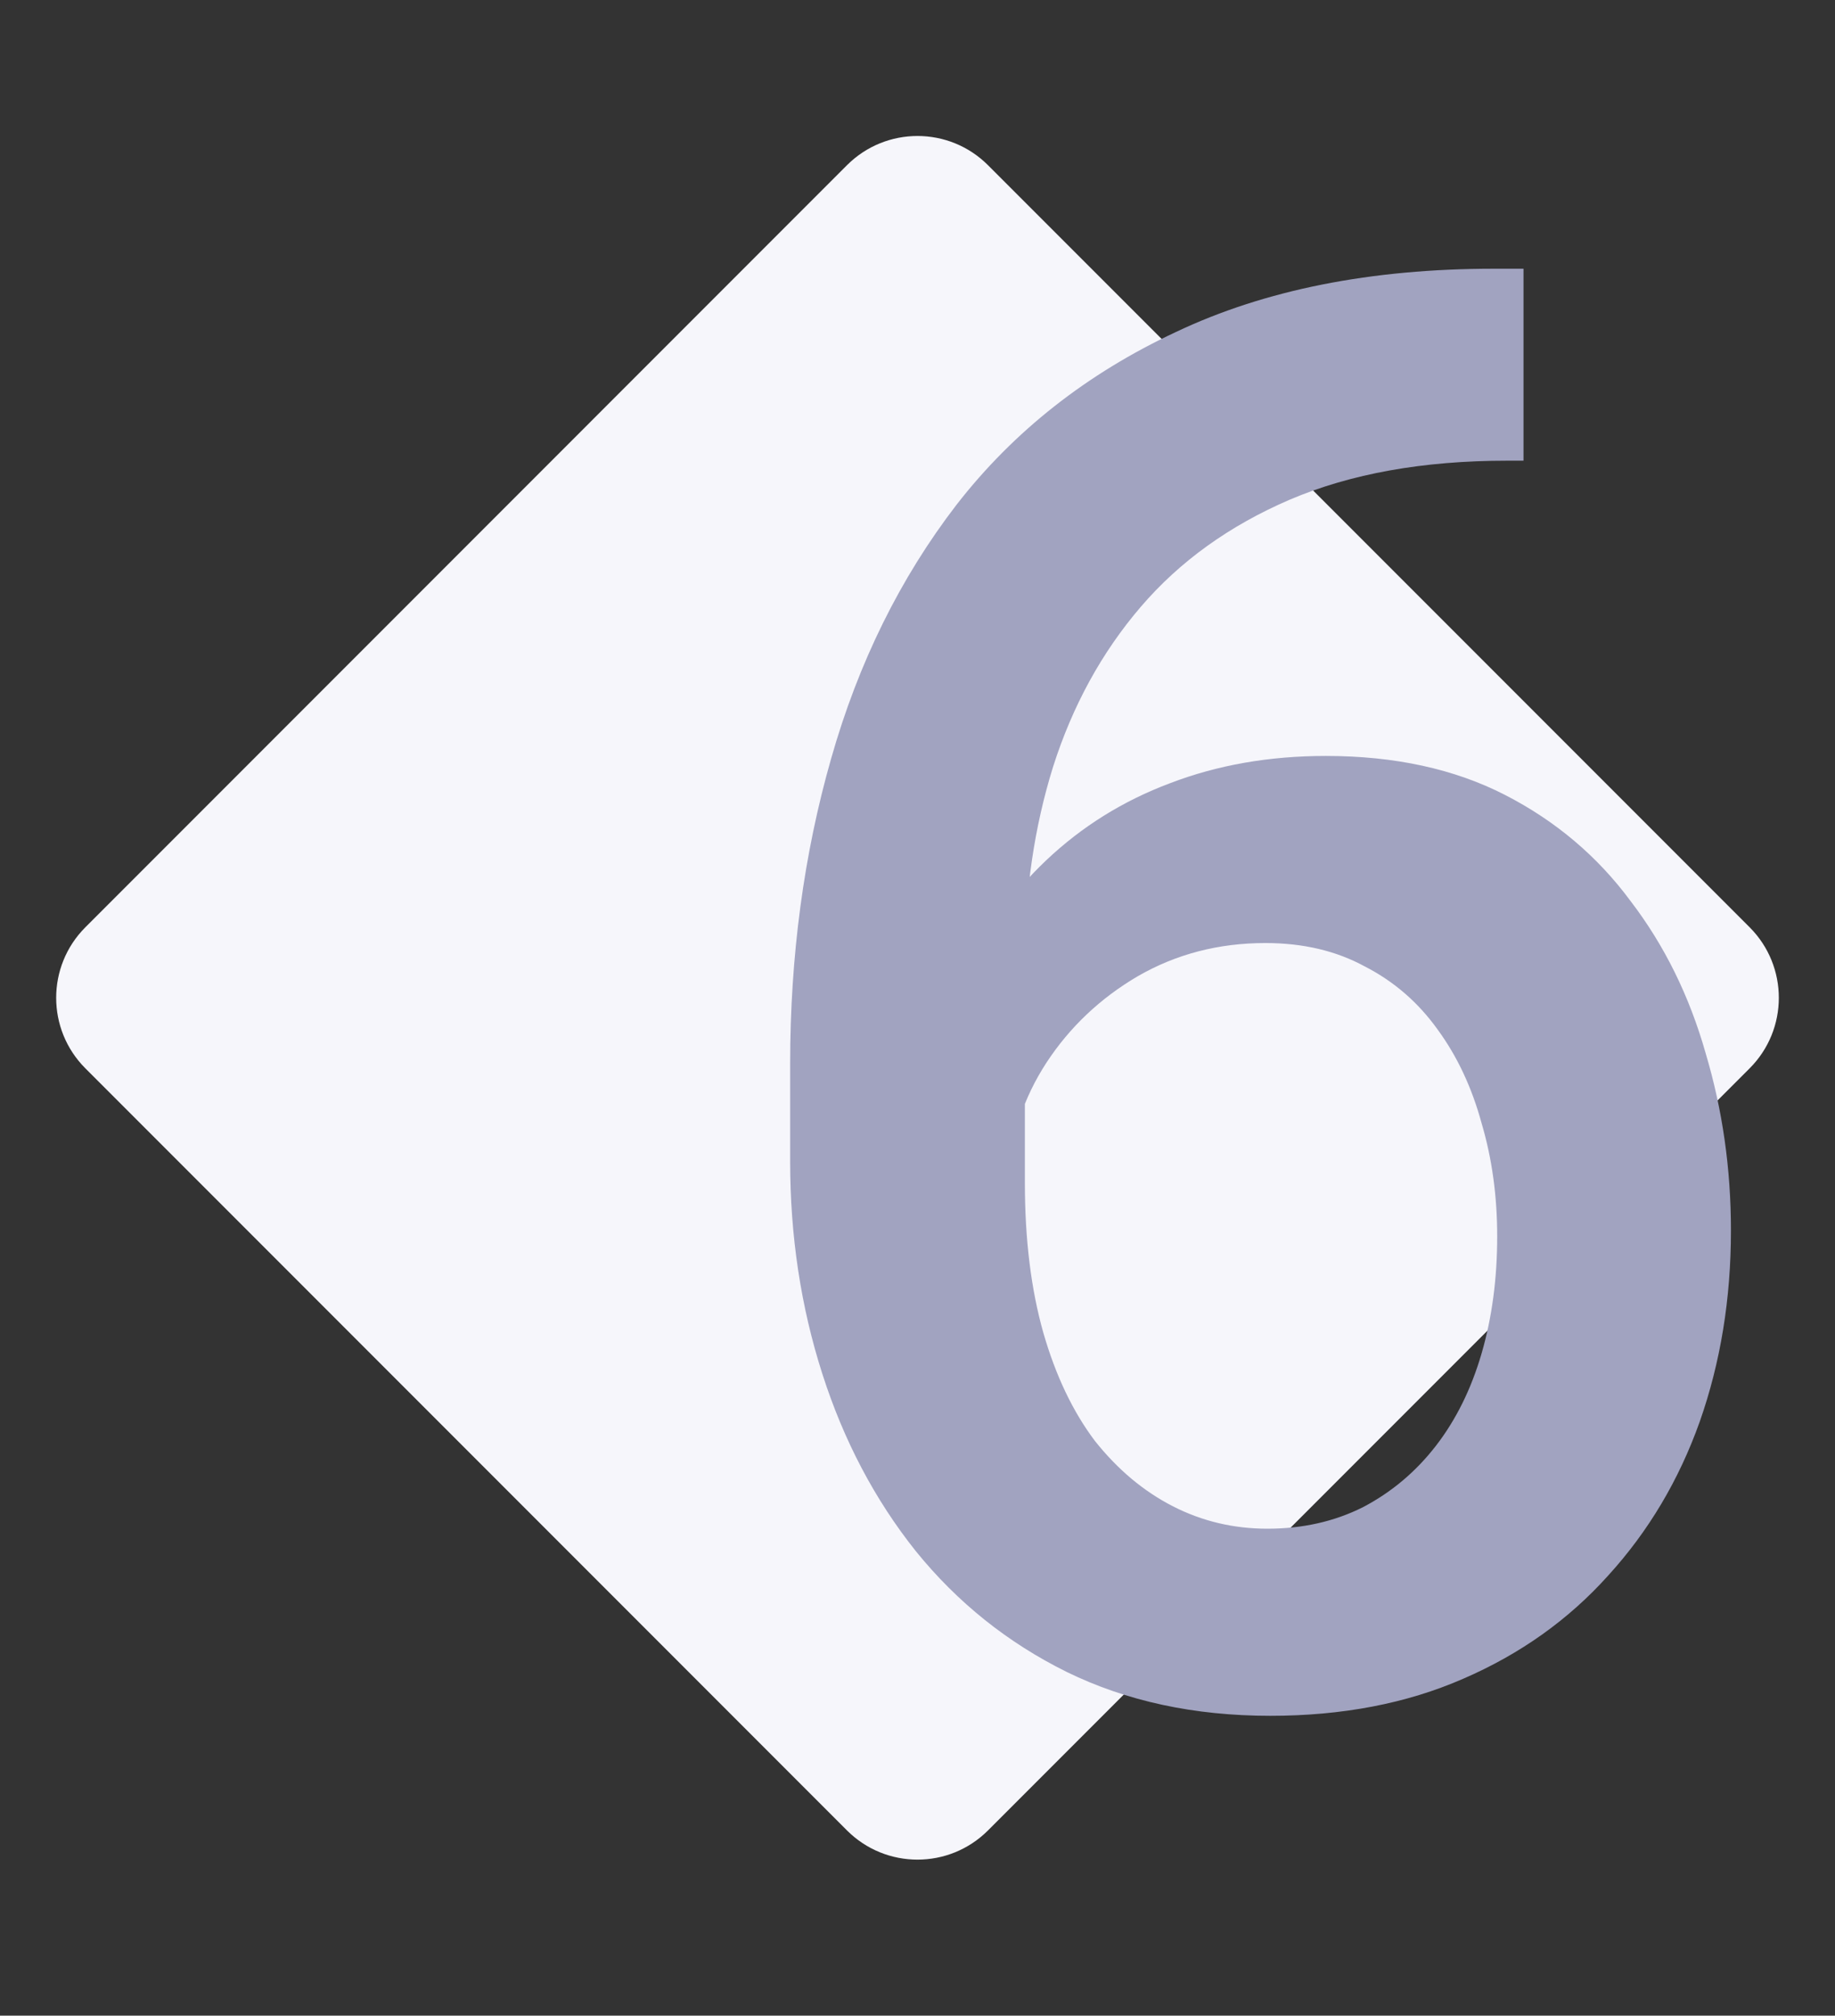 <svg width="92" height="101" viewBox="0 0 92 101" fill="none" xmlns="http://www.w3.org/2000/svg">
<rect x="0" y="0" width="92" height="101" fill="#333333" stroke="none"/>
<path d="M4.281 53.533C2.328 51.581 2.328 48.415 4.281 46.462L42.464 8.278C44.417 6.326 47.583 6.326 49.535 8.278L87.719 46.462C89.672 48.415 89.672 51.581 87.719 53.533L49.535 91.717C47.583 93.669 44.417 93.669 42.464 91.717L4.281 53.533Z" fill="#F6F6FB"/>
<path d="M74.918 13.464H76.383V23.084H75.553C71.353 23.084 67.724 23.735 64.664 25.037C61.637 26.339 59.147 28.129 57.193 30.408C55.24 32.686 53.775 35.356 52.799 38.416C51.855 41.443 51.383 44.666 51.383 48.084V59.265C51.383 62.097 51.692 64.604 52.31 66.785C52.929 68.933 53.792 70.74 54.898 72.205C56.038 73.637 57.34 74.727 58.805 75.476C60.27 76.225 61.848 76.599 63.541 76.599C65.299 76.599 66.894 76.241 68.326 75.525C69.758 74.776 70.979 73.751 71.988 72.449C72.997 71.147 73.762 69.6 74.283 67.81C74.804 66.02 75.064 64.067 75.064 61.951C75.064 59.932 74.804 58.044 74.283 56.287C73.795 54.496 73.062 52.934 72.086 51.599C71.109 50.232 69.889 49.174 68.424 48.425C66.992 47.644 65.331 47.253 63.443 47.253C61.1 47.253 58.967 47.807 57.047 48.914C55.159 50.02 53.629 51.469 52.457 53.259C51.318 55.017 50.699 56.889 50.602 58.874L46.109 57.41C46.37 54.382 47.037 51.664 48.111 49.255C49.218 46.846 50.667 44.796 52.457 43.103C54.247 41.41 56.315 40.124 58.658 39.246C61.035 38.334 63.639 37.878 66.471 37.878C69.921 37.878 72.916 38.529 75.455 39.831C77.994 41.134 80.094 42.908 81.754 45.154C83.447 47.367 84.7 49.906 85.514 52.771C86.36 55.603 86.783 58.565 86.783 61.658C86.783 65.076 86.262 68.266 85.221 71.228C84.179 74.158 82.649 76.729 80.631 78.943C78.645 81.156 76.22 82.882 73.356 84.119C70.523 85.356 67.301 85.974 63.688 85.974C59.879 85.974 56.477 85.242 53.482 83.777C50.52 82.312 47.997 80.294 45.914 77.722C43.863 75.151 42.301 72.188 41.227 68.835C40.152 65.483 39.615 61.934 39.615 58.191V53.308C39.615 47.904 40.299 42.81 41.666 38.025C43.033 33.207 45.133 28.959 47.965 25.281C50.829 21.602 54.492 18.721 58.951 16.638C63.411 14.522 68.733 13.464 74.918 13.464Z" fill="#A1A3C0"/>
</svg>
